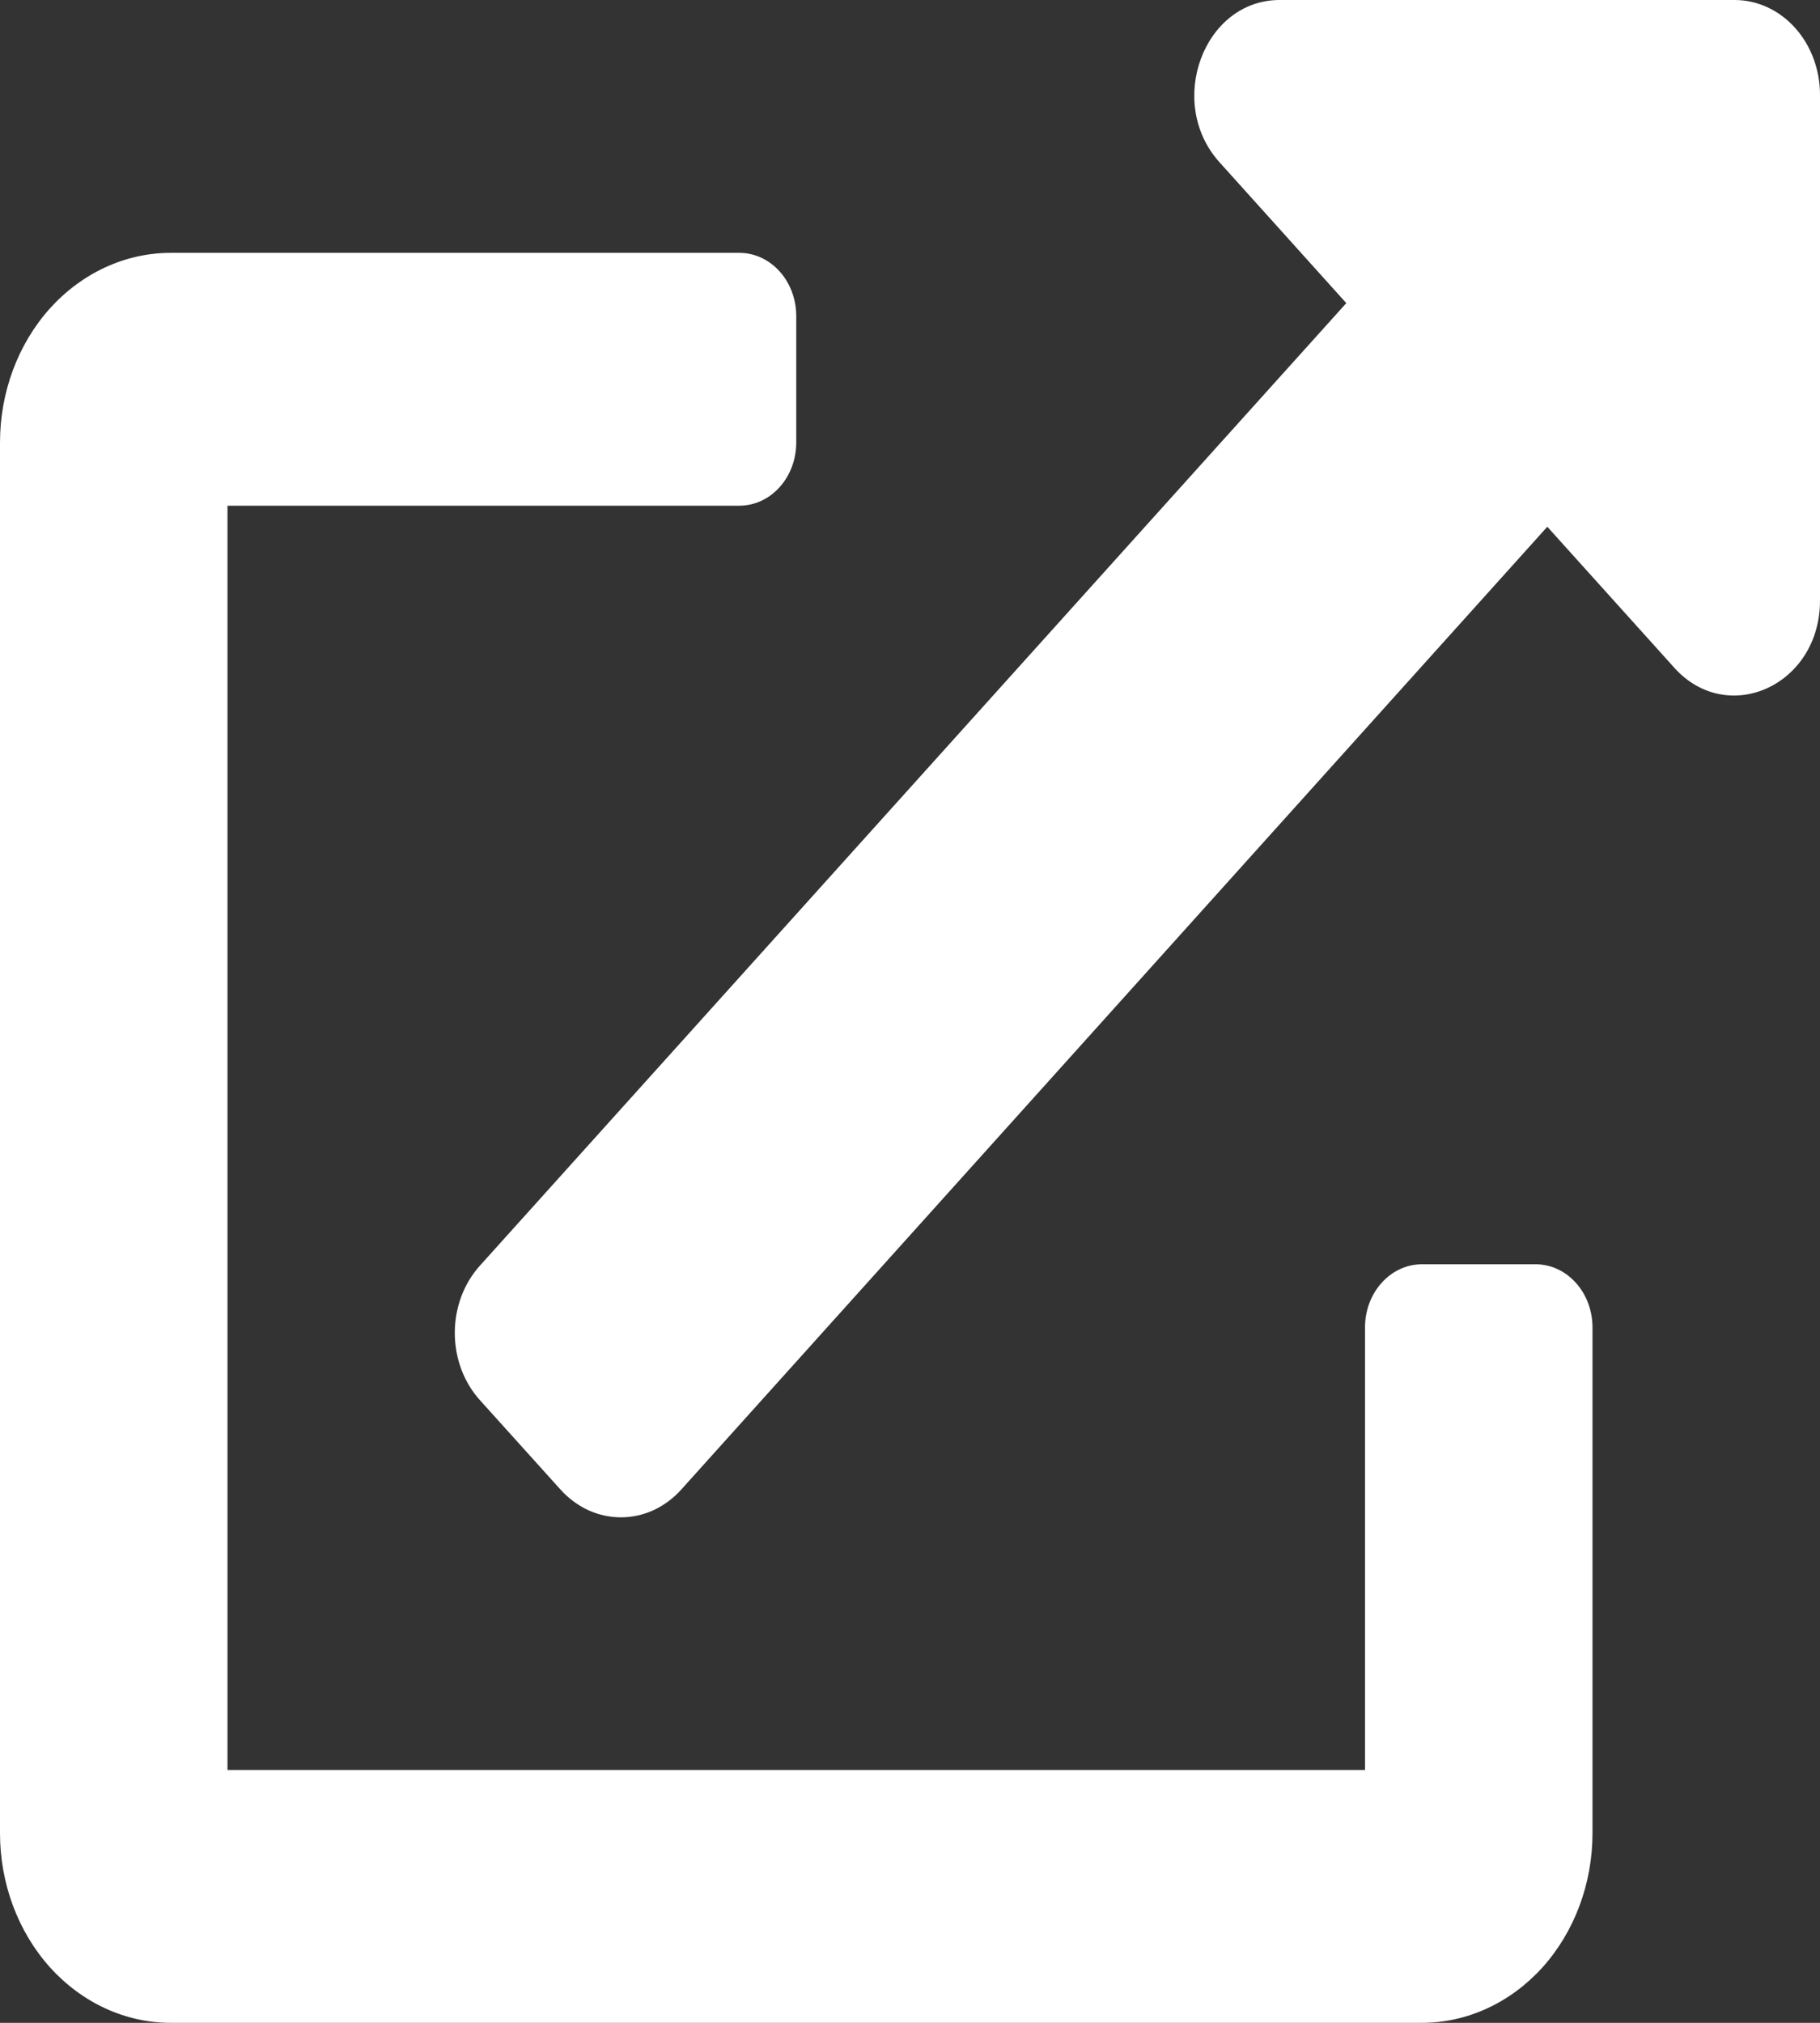 <svg width="18" height="20" viewBox="0 0 18 20" fill="none" xmlns="http://www.w3.org/2000/svg">
<rect x="0" y="0" width="18" height="20" fill="#333333" stroke="none"/>
<path d="M15.188 12.5H14.062C13.913 12.5 13.77 12.566 13.665 12.683C13.559 12.8 13.5 12.959 13.5 13.125V17.5H2.25V5H7.312C7.462 5 7.605 4.934 7.71 4.817C7.816 4.7 7.875 4.541 7.875 4.375V3.125C7.875 2.959 7.816 2.8 7.71 2.683C7.605 2.566 7.462 2.5 7.312 2.5H1.688C1.24 2.5 0.811 2.698 0.494 3.049C0.178 3.401 0 3.878 0 4.375L0 18.125C0 18.622 0.178 19.099 0.494 19.451C0.811 19.802 1.24 20 1.688 20H14.062C14.51 20 14.939 19.802 15.256 19.451C15.572 19.099 15.75 18.622 15.75 18.125V13.125C15.75 12.959 15.691 12.8 15.585 12.683C15.48 12.566 15.337 12.5 15.188 12.5ZM17.156 0H12.656C11.905 0 11.53 1.012 12.059 1.602L13.315 2.997L4.746 12.514C4.667 12.602 4.605 12.705 4.562 12.819C4.52 12.933 4.498 13.055 4.498 13.178C4.498 13.302 4.52 13.424 4.562 13.538C4.605 13.652 4.667 13.755 4.746 13.843L5.543 14.727C5.621 14.814 5.715 14.883 5.817 14.931C5.92 14.978 6.03 15.002 6.141 15.002C6.252 15.002 6.362 14.978 6.464 14.931C6.567 14.883 6.66 14.814 6.738 14.727L15.303 5.208L16.559 6.602C17.086 7.188 18 6.777 18 5.938V0.938C18 0.689 17.911 0.45 17.753 0.275C17.595 0.099 17.38 0 17.156 0V0Z" fill="white"/>
</svg>
